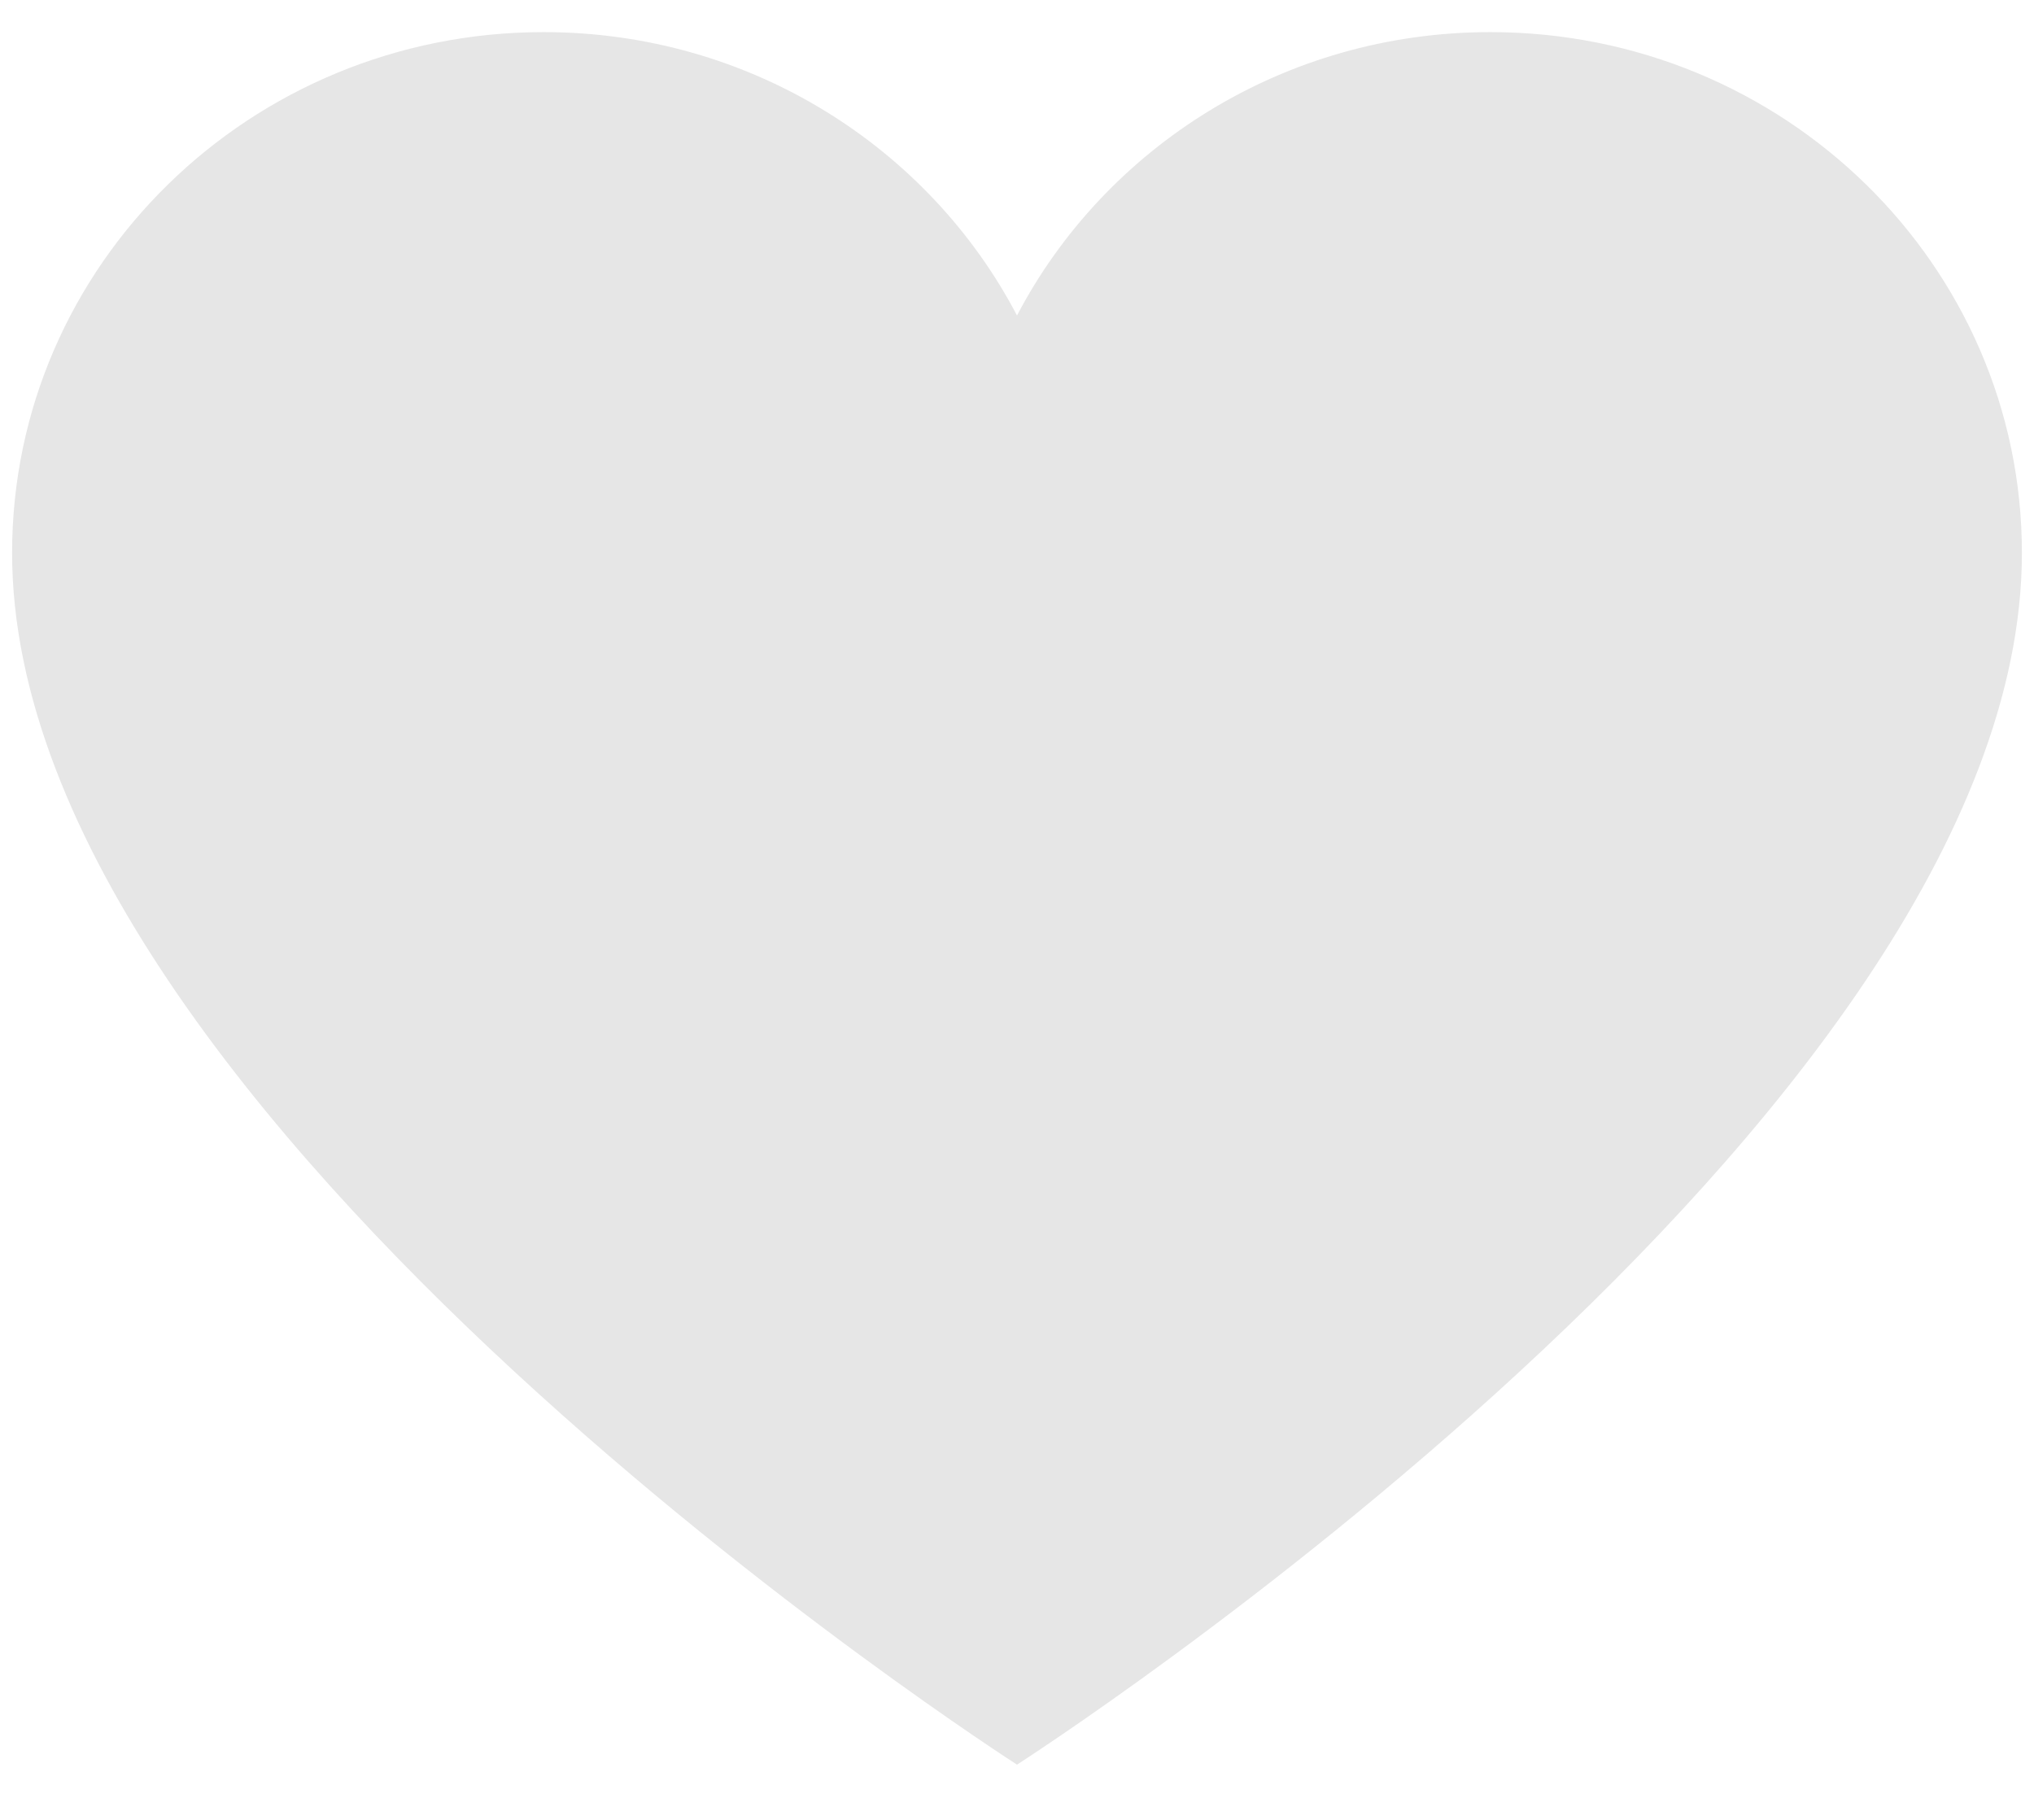<svg width="19" height="17" viewBox="0 0 19 17" fill="none" xmlns="http://www.w3.org/2000/svg">
<path d="M13.922 0.3C11.994 0.3 10.323 1.376 9.5 2.947C8.677 1.376 7.006 0.3 5.078 0.3C2.336 0.3 0.113 2.478 0.113 5.165C0.113 10.47 9.5 16.484 9.5 16.484C9.5 16.484 18.887 10.47 18.887 5.165C18.887 2.478 16.664 0.3 13.922 0.3Z" fill="black" fill-opacity="0.1"/>
</svg>
